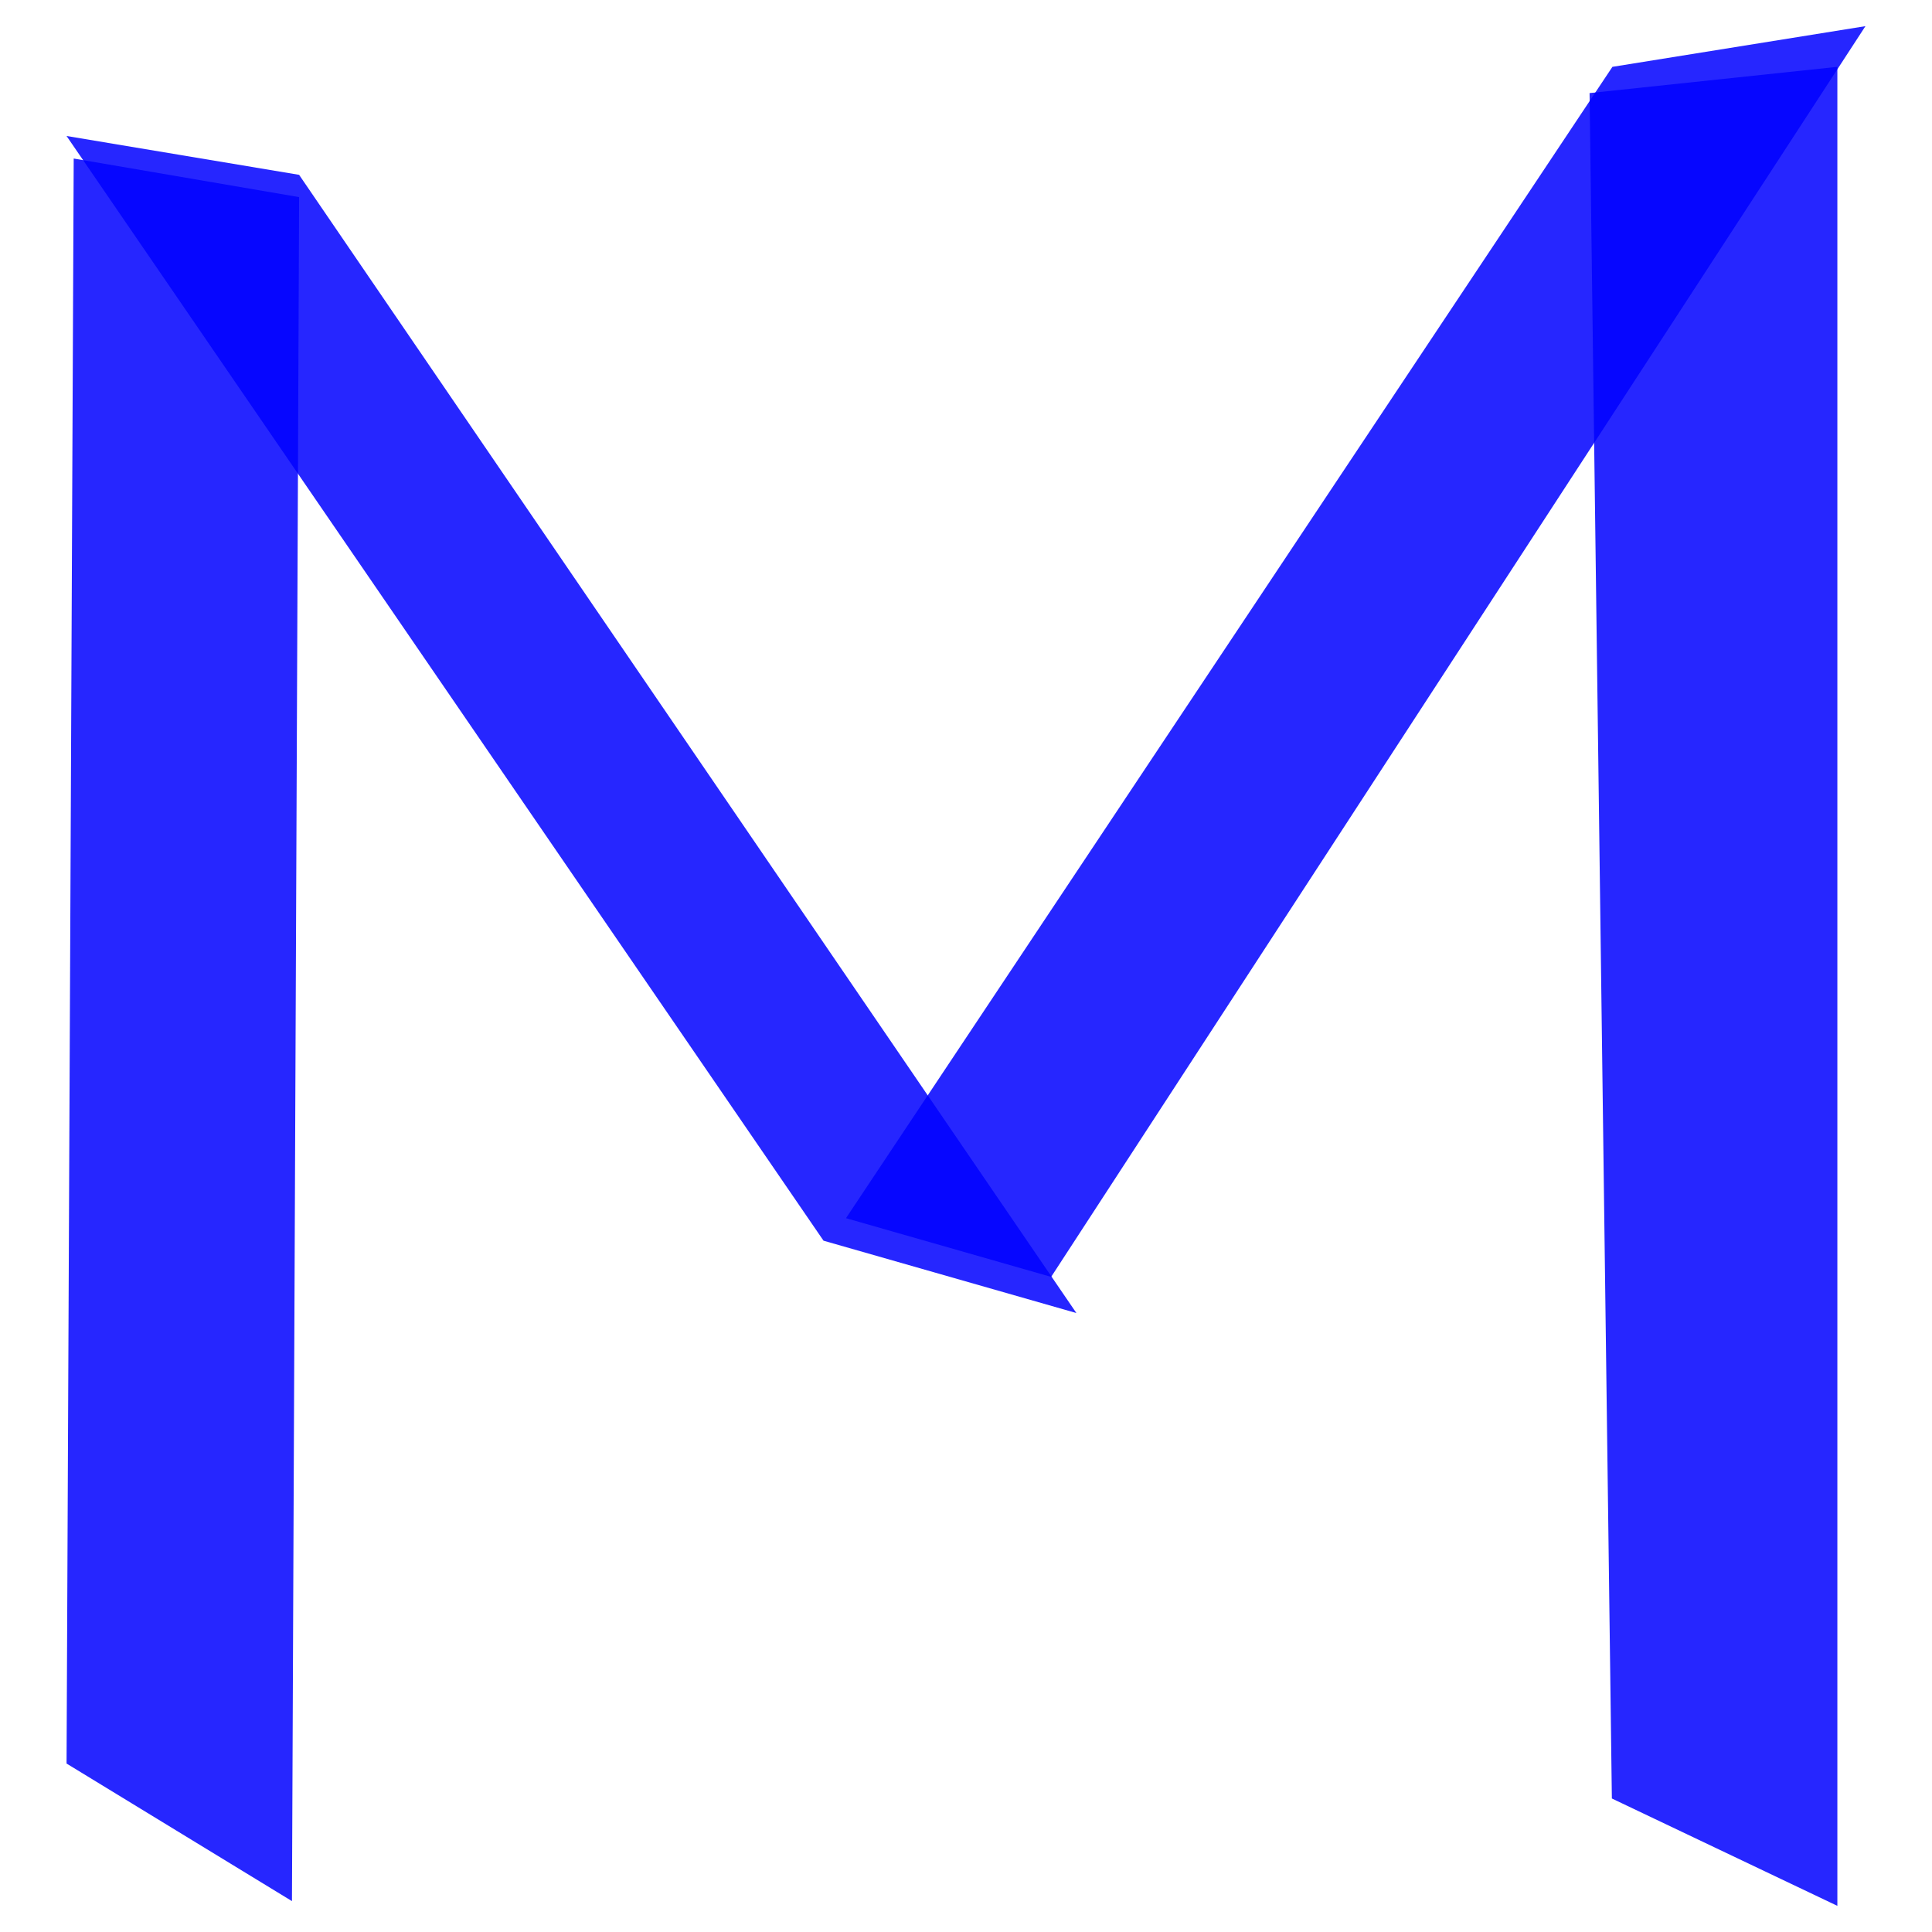 <?xml version="1.0" encoding="utf-8"?>
<!-- Generator: Adobe Illustrator 17.0.0, SVG Export Plug-In . SVG Version: 6.00 Build 0)  -->
<!DOCTYPE svg PUBLIC "-//W3C//DTD SVG 1.1//EN" "http://www.w3.org/Graphics/SVG/1.1/DTD/svg11.dtd">
<svg version="1.1" xmlns="http://www.w3.org/2000/svg" xmlns:xlink="http://www.w3.org/1999/xlink" x="0px" y="0px" width="67px"
	 height="67px" viewBox="0 0 67 67" enable-background="new 0 0 67 67" xml:space="preserve">
<g id="Layer_1" display="none">
	<g display="inline">
		<polygon opacity="0.85" fill="#0000FF" points="1.667,23.613 20.623,23.499 20.428,29.407 2.252,29.55 		"/>
		<polygon opacity="0.85" fill="#0000FF" points="20.525,62.949 1.959,63.119 2.077,57.209 19.862,57.02 		"/>
		<polygon opacity="0.85" fill="#0000FF" points="7.83,21.724 8.019,63.034 2.052,62.886 1.863,22.746 		"/>
		<polygon opacity="0.85" fill="#0000FF" points="14.613,62.579 15.089,22.89 21.053,23.136 20.577,62.825 		"/>
		<polygon opacity="0.85" fill="#0000FF" points="16.248,24.498 27.447,20.532 29.426,26.093 18.701,29.927 		"/>
		<polygon opacity="0.85" fill="#0000FF" points="24.364,23.508 30.091,13.099 35.268,15.937 29.807,25.932 		"/>
		<polygon opacity="0.85" fill="#0000FF" points="29.426,15.958 29.664,3.881 35.628,4.127 35.39,16.204 		"/>
		<polygon opacity="0.85" fill="#0000FF" points="38.575,29.334 39.144,11.826 45.11,12.038 44.54,29.546 		"/>
		<polygon opacity="0.85" fill="#0000FF" points="38.411,23.613 60.274,23.63 60.166,29.535 38.909,29.553 		"/>
		<polygon opacity="0.85" fill="#0000FF" points="51.502,59.9 15.081,60.07 15.199,54.16 50.839,53.971 		"/>
		<polygon opacity="0.85" fill="#0000FF" points="61.202,33.815 55.401,27.793 59.518,23.565 65.103,29.314 		"/>
		<polygon opacity="0.85" fill="#0000FF" points="51.112,53.398 59.886,27.028 65.333,29.379 56.989,54.543 		"/>
		<polygon opacity="0.85" fill="#0000FF" points="36.474,4.004 44.642,12.631 40.362,16.697 32.507,8.448 		"/>
		<polygon opacity="0.85" fill="#0000FF" points="46.377,56.169 52.398,50.368 56.627,54.485 50.878,60.07 		"/>
	</g>
</g>
<g id="Layer_2" display="none">
	<g display="inline">
		<polygon opacity="0.85" fill="#0000FF" points="41.125,60.673 0.479,60.141 5.441,54.825 41.347,55.257 		"/>
		<polygon opacity="0.85" fill="#0000FF" points="49.67,49.36 58.431,35.466 62.929,38.475 54.168,52.37 		"/>
		<polygon opacity="0.85" fill="#0000FF" points="57.409,38.716 57.722,22.859 63.137,23.082 62.725,38.723 		"/>
		<polygon opacity="0.85" fill="#0000FF" points="56.11,17.871 65.768,16.521 64.621,11.224 54.962,12.574 		"/>
		<polygon opacity="0.85" fill="#0000FF" points="62.491,15.95 58.064,20.043 62.094,23.667 66.521,19.574 		"/>
		<polygon opacity="0.85" fill="#0000FF" points="48.812,10.64 56.147,17.472 59.503,13.216 52.168,6.384 		"/>
		<polygon opacity="0.85" fill="#0000FF" points="42.117,11.746 52.687,11.941 52.572,6.523 42.001,6.327 		"/>
		<polygon opacity="0.85" fill="#0000FF" points="42.322,6.331 32.889,13.196 36.38,17.343 45.812,10.477 		"/>
		<polygon opacity="0.85" fill="#0000FF" points="32.607,28.175 32.786,13.141 38.201,13.364 38.011,27.701 		"/>
		<polygon opacity="0.85" fill="#0000FF" points="37.88,28.702 24.951,28.472 24.951,23.083 38.103,23.286 		"/>
		<polygon opacity="0.85" fill="#0000FF" points="38.073,55.866 52.112,47.121 54.849,51.79 40.809,60.535 		"/>
		<polygon opacity="0.85" fill="#0000FF" points="26.199,28.52 6.278,10.612 9.68,6.423 29.889,24.55 		"/>
		<polygon opacity="0.85" fill="#0000FF" points="6.833,24.946 7.01,9.716 12.398,9.732 12.248,25.169 		"/>
		<polygon opacity="0.85" fill="#0000FF" points="30.076,48.515 8.687,60.13 3.048,57.225 27.408,43.797 		"/>
		<polygon opacity="0.85" fill="#0000FF" points="25.268,49.332 11.085,41.291 13.586,36.515 28.028,44.667 		"/>
		<polygon opacity="0.85" fill="#0000FF" points="10.938,41.253 6.431,25.207 11.568,23.569 16.182,39.882 		"/>
	</g>
</g>
<g id="Layer_3" display="none">
	<g display="inline">
		<polygon opacity="0.85" fill="#0000FF" points="9.628,65.63 56.693,65.81 56.568,59.545 10.331,59.345 		"/>
		<polygon opacity="0.85" fill="#0000FF" points="59.444,8.714 59.243,57.768 65.569,57.611 65.769,9.797 		"/>
		<polygon opacity="0.85" fill="#0000FF" points="8.026,57.429 7.521,9.867 1.199,10.127 1.704,57.69 		"/>
		<polygon opacity="0.85" fill="#0000FF" points="57.509,1.29 8.655,1.09 8.812,7.415 57.666,7.616 		"/>
		<polygon opacity="0.85" fill="#0000FF" points="53.416,6.151 61.979,14.126 65.897,9.157 57.334,1.182 		"/>
		<polygon opacity="0.85" fill="#0000FF" points="1.455,57.754 10.018,65.729 13.936,60.761 5.373,52.785 		"/>
		<polygon opacity="0.85" fill="#0000FF" points="9.549,1.47 1.103,9.57 5.843,13.762 14.288,5.662 		"/>
		<polygon opacity="0.85" fill="#0000FF" points="60.346,53.619 51.9,61.718 56.64,65.91 65.086,57.811 		"/>
		<polygon opacity="0.85" fill="#0000FF" points="54.38,18.204 50.308,22.555 45.799,18.133 49.954,13.58 		"/>
		<g>
			<polygon opacity="0.85" fill="#0000FF" points="46.691,43.351 47.273,26.811 40.948,26.658 40.366,43.198 			"/>
			<polygon opacity="0.85" fill="#0000FF" points="41.302,41.165 24.762,40.583 24.61,46.909 41.15,47.49 			"/>
			<polygon opacity="0.85" fill="#0000FF" points="42.733,20.841 26.193,20.259 26.04,26.584 42.58,27.166 			"/>
			<polygon opacity="0.85" fill="#0000FF" points="26.321,42.331 26.903,25.791 20.578,25.638 19.996,42.178 			"/>
		</g>
	</g>
</g>
<g id="Layer_4">
	<g>
		<polygon opacity="0.85" fill="#0000FF" points="2.556,5.498 2.308,61.158 10.125,65.929 10.373,6.836 		"/>
		<polygon opacity="0.85" fill="#0000FF" points="55.125,3.228 55.898,62.37 63.718,66.093 63.718,2.318 		"/>
		<polygon opacity="0.85" fill="#0000FF" points="2.308,4.716 28.559,43.026 37.328,45.535 10.373,6.063 		"/>
		<polygon opacity="0.85" fill="#0000FF" points="55.917,2.318 29.338,42.245 36.453,44.281 64.692,0.907 		"/>
	</g>
</g>
</svg>
